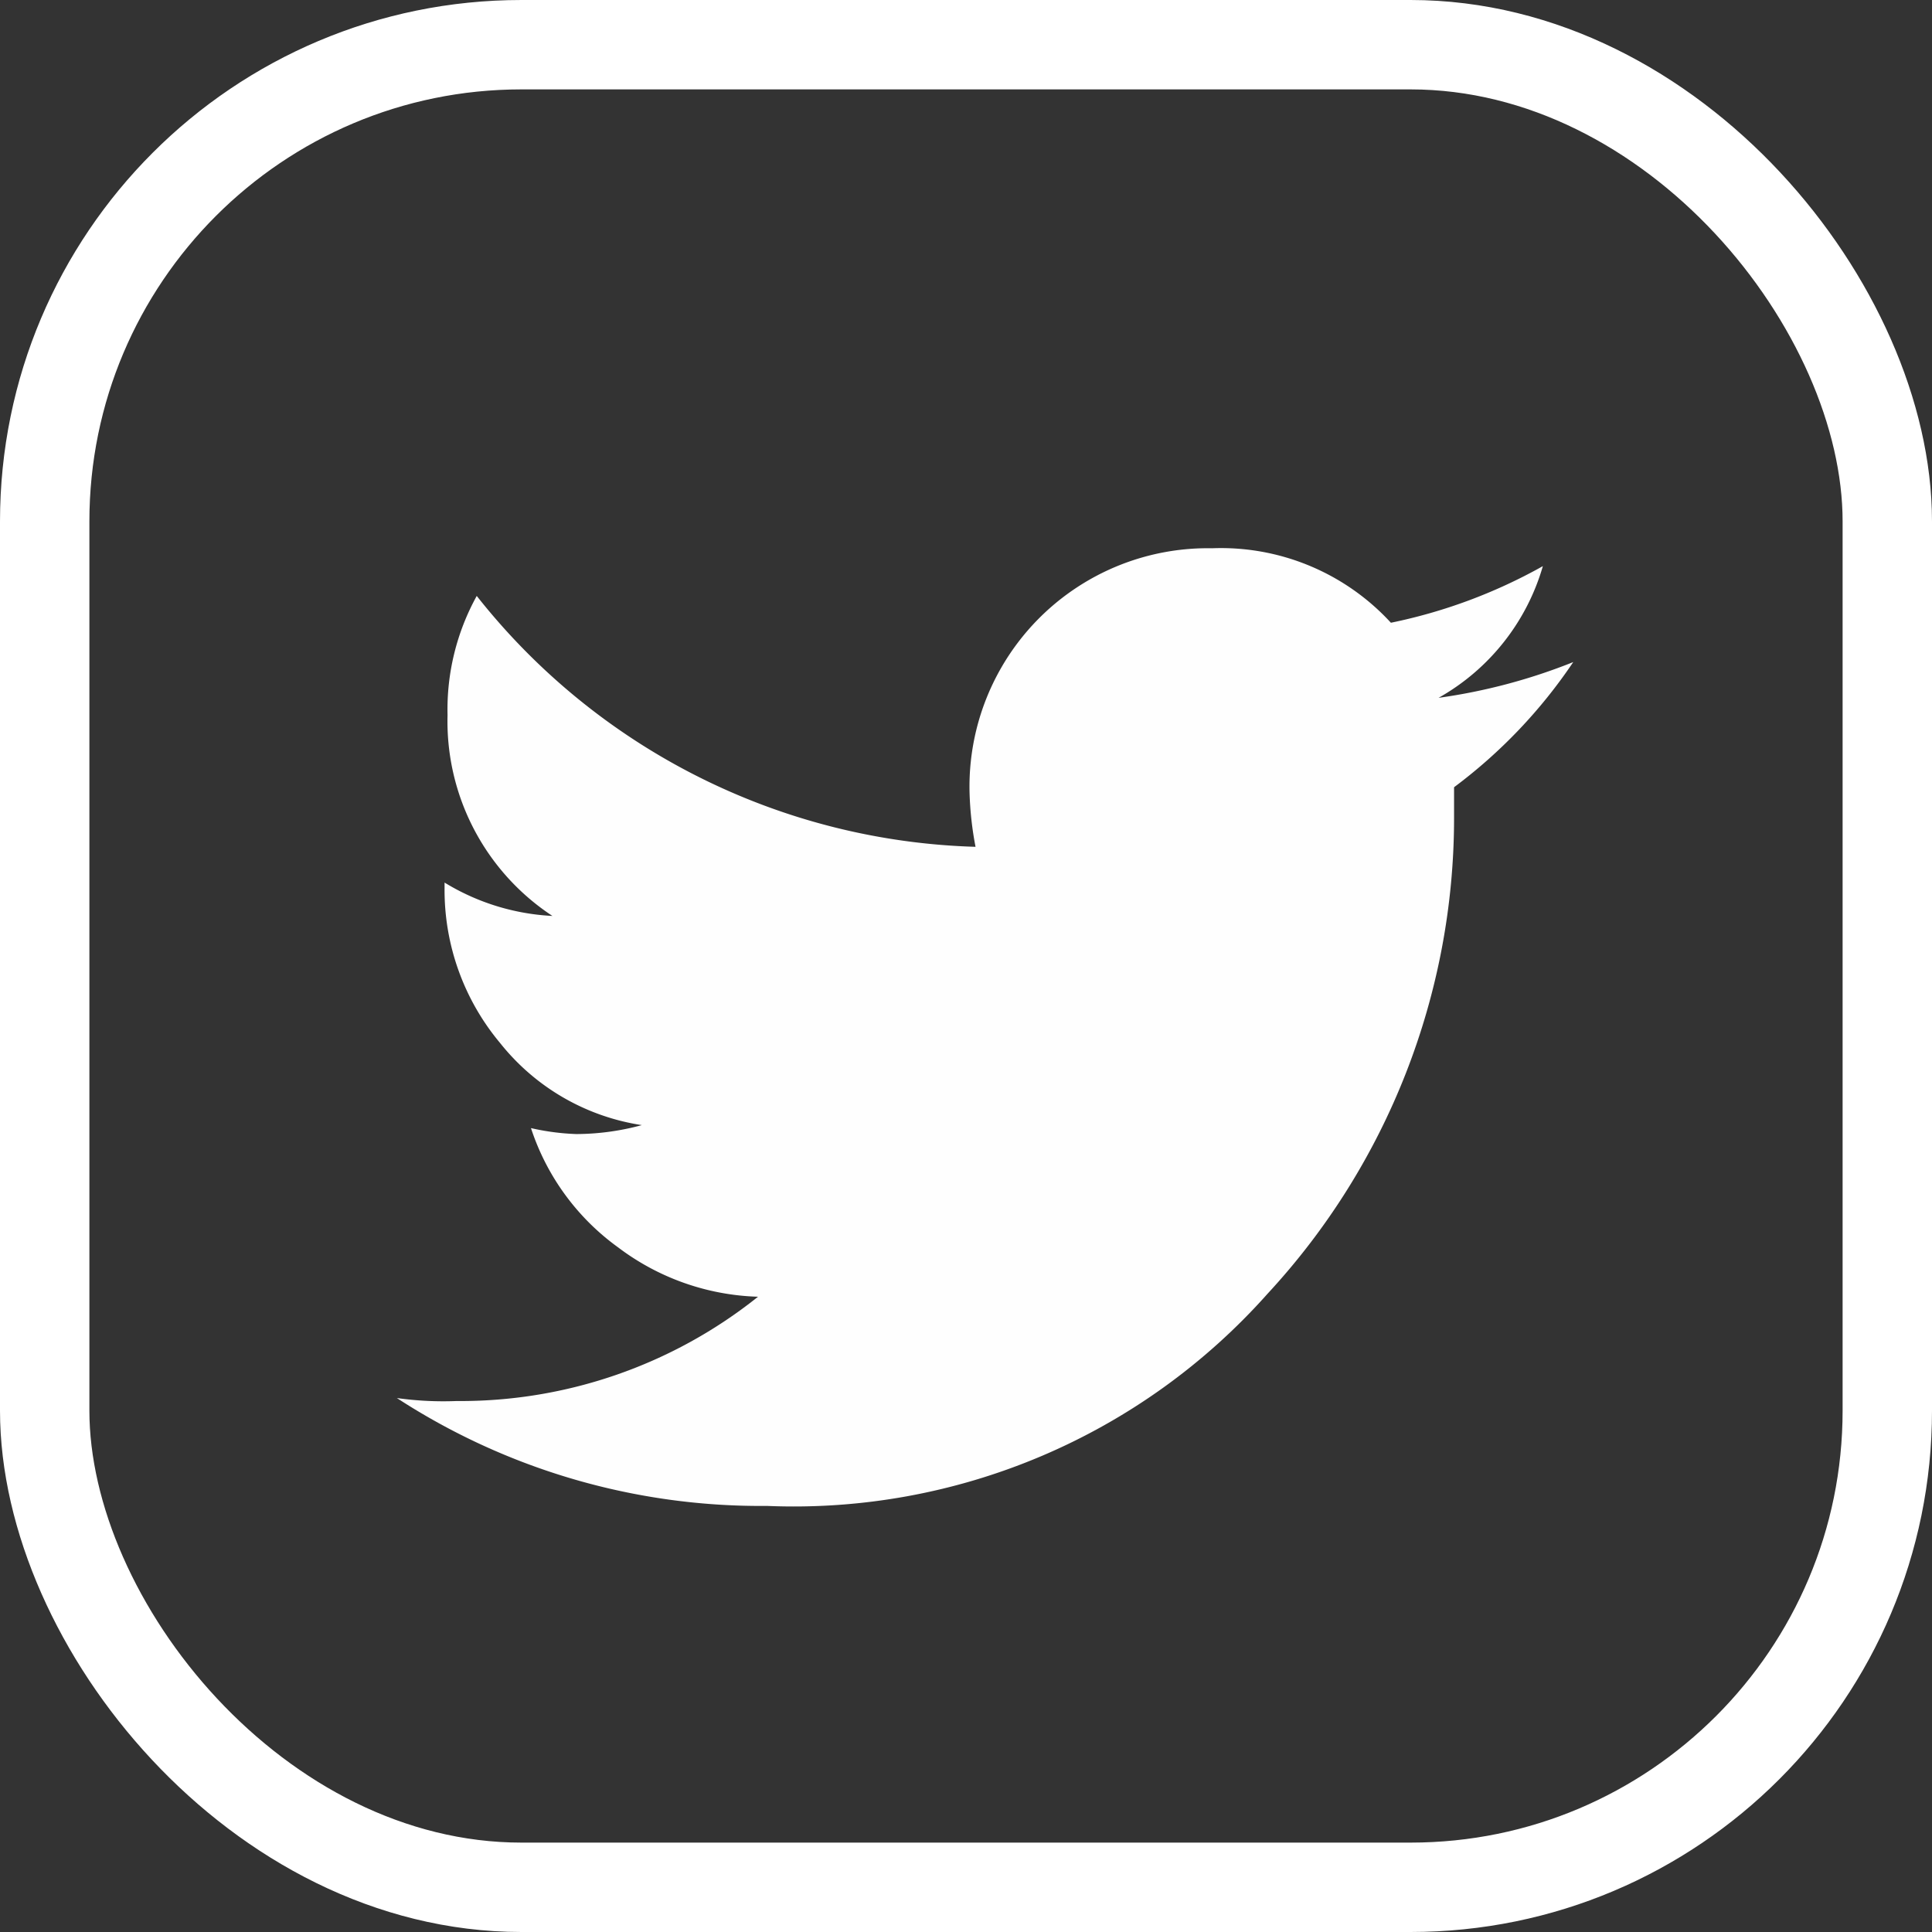 <svg viewBox="0 0 32.42 32.42" xmlns="http://www.w3.org/2000/svg"><rect x="0" y="0" width="32.42" height="32.42" fill="#333333" stroke="none"/><rect fill="none" height="30.92" rx="8" stroke="#fff" stroke-miterlimit="10" stroke-width="1.5" width="30.92" x=".75" y=".75"/><path d="m26.4 11.11a8.61 8.61 0 0 1 -2 2.1v.5a11.75 11.75 0 0 1 -3.13 8 10.64 10.64 0 0 1 -8.4 3.56 11.19 11.19 0 0 1 -6.21-1.81 5.62 5.62 0 0 0 1 .05 8 8 0 0 0 5.06-1.75 4.09 4.09 0 0 1 -2.35-.83 4 4 0 0 1 -1.46-2 4 4 0 0 0 .76.1 4.22 4.22 0 0 0 1.1-.15 3.76 3.76 0 0 1 -2.38-1.38 4 4 0 0 1 -.93-2.59v-.1a3.83 3.83 0 0 0 1.81.56 3.91 3.91 0 0 1 -1.76-3.37 3.94 3.94 0 0 1 .49-2 11.07 11.07 0 0 0 8.37 4.21 5.6 5.6 0 0 1 -.1-.9 4 4 0 0 1 4.07-4.11 3.87 3.87 0 0 1 3 1.25 8.84 8.84 0 0 0 2.55-.95 3.72 3.72 0 0 1 -1.75 2.21 9.64 9.64 0 0 0 2.26-.6z" fill="#fefefe"/></svg>